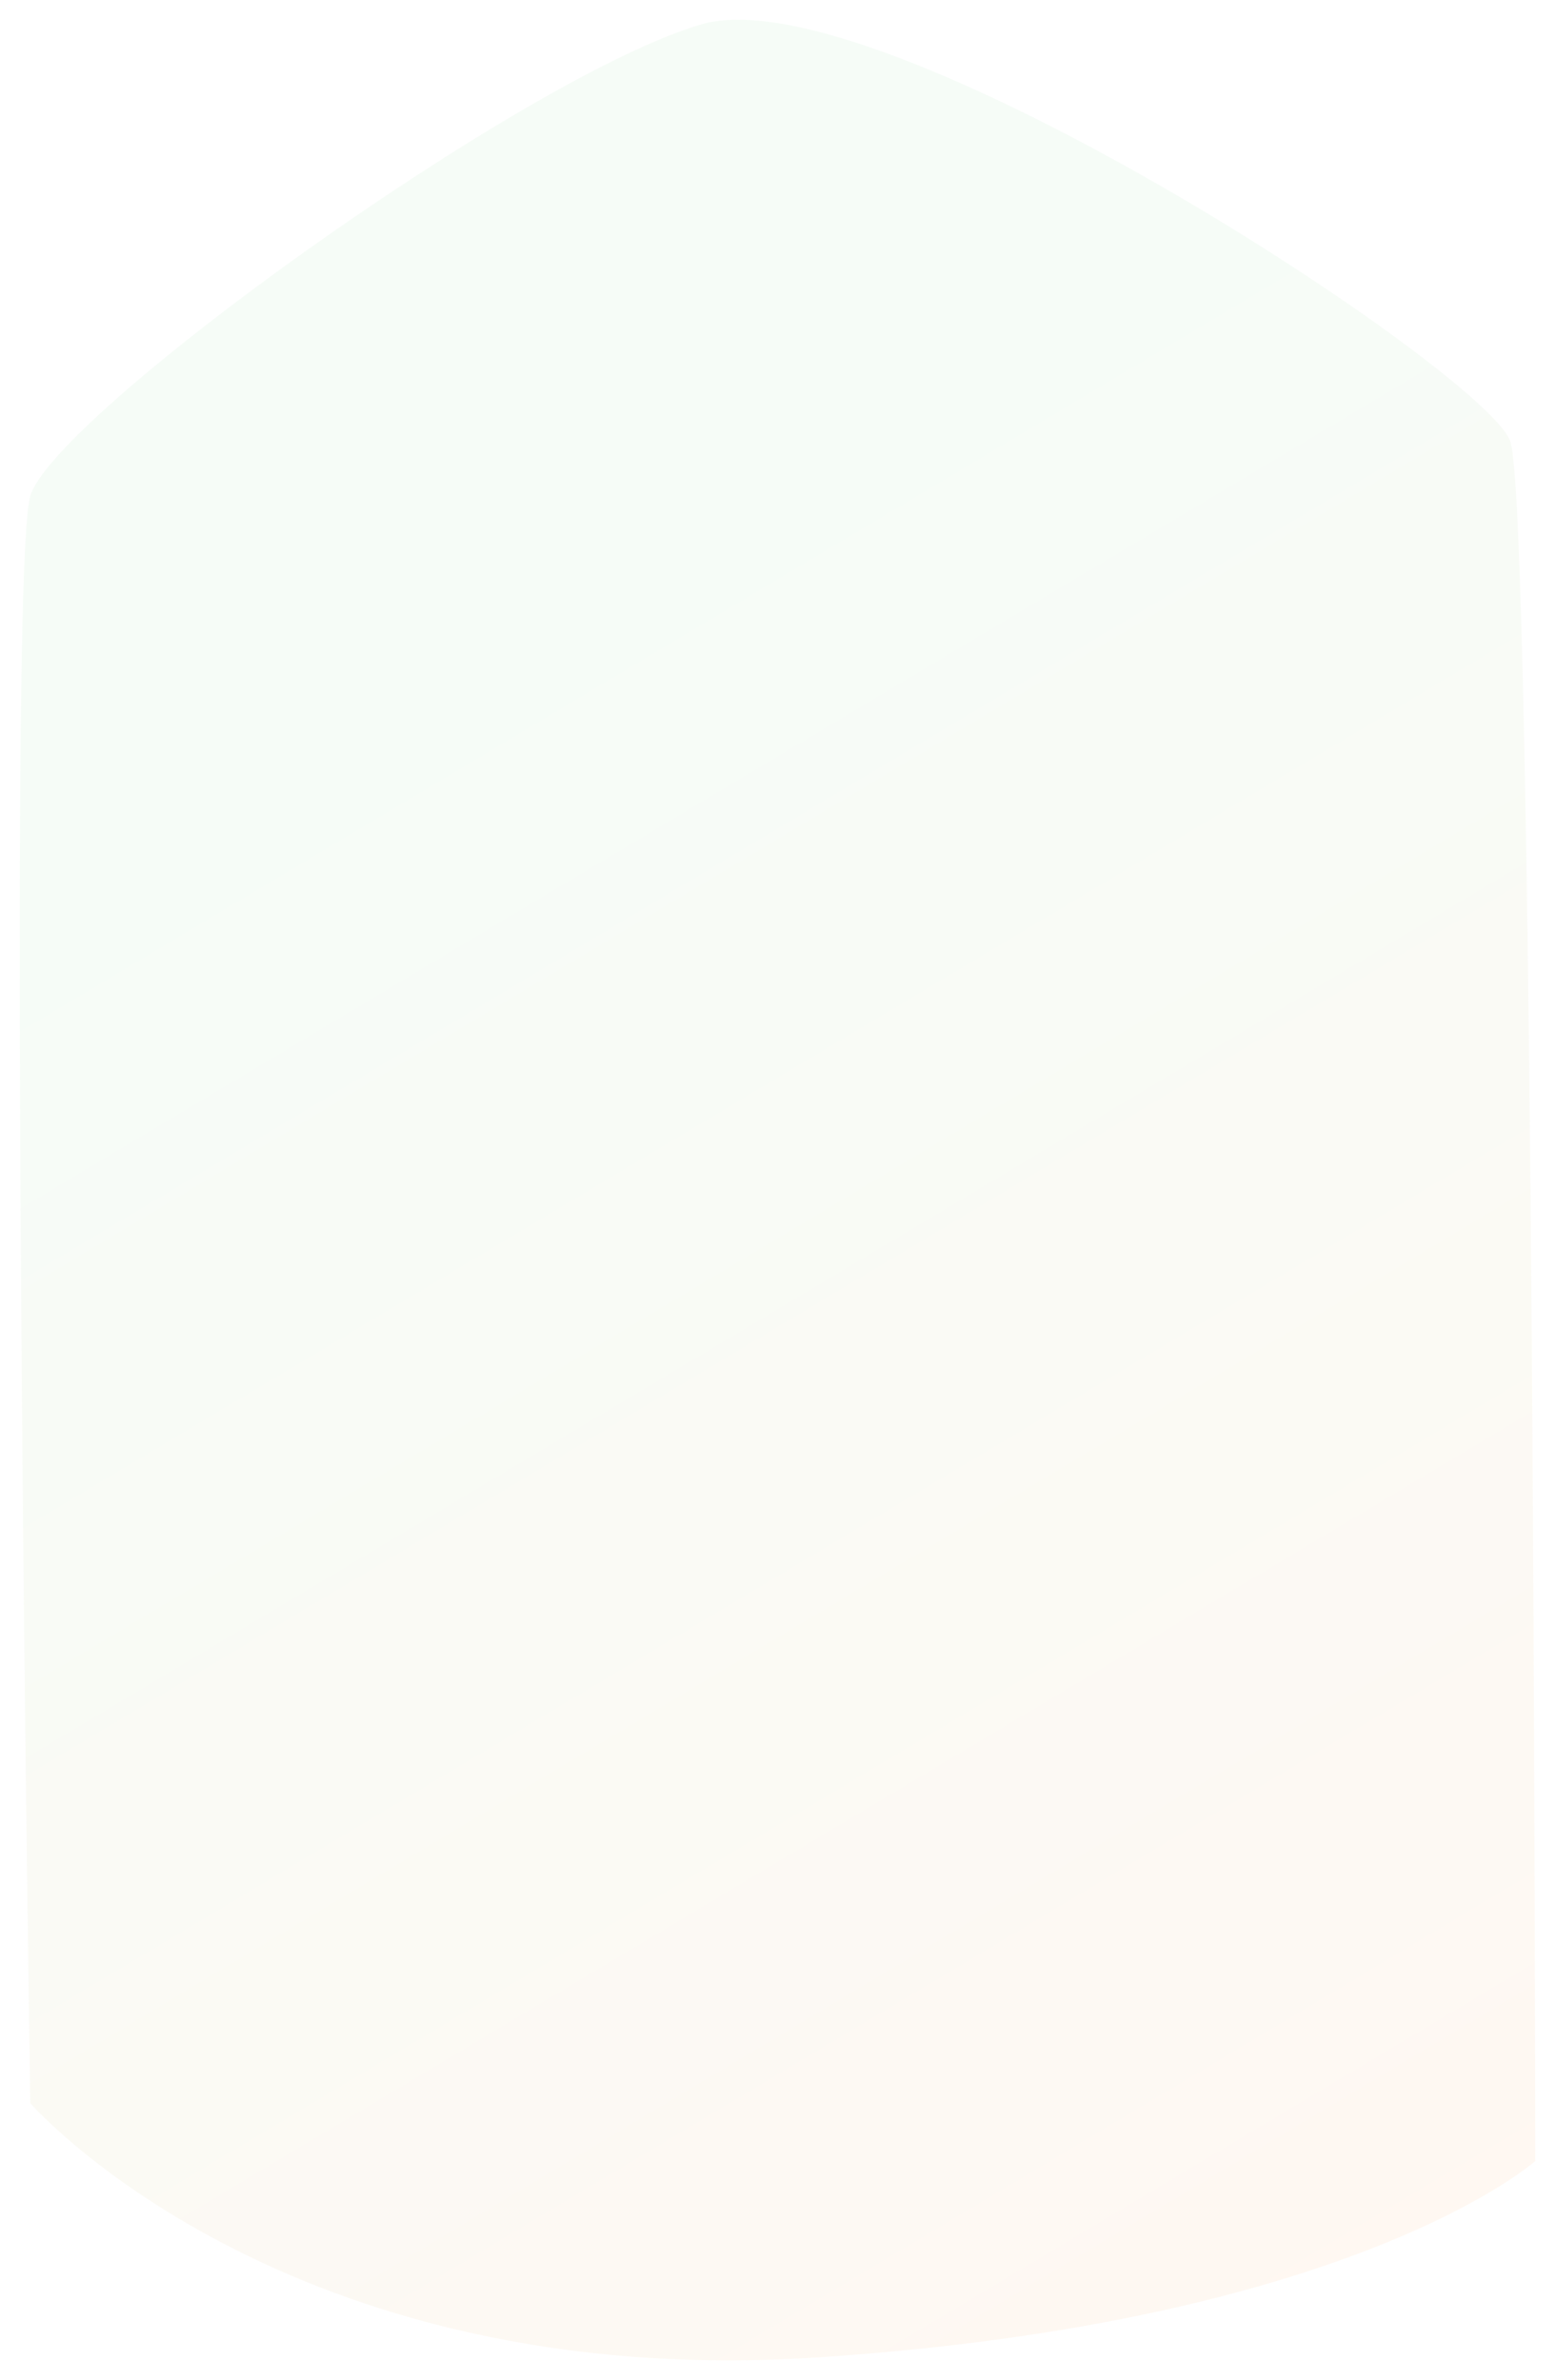 <svg width="394" height="603" viewBox="0 0 394 603" fill="none" xmlns="http://www.w3.org/2000/svg">
<g filter="url(#filter0_f)">
<path d="M7.667 125.682C13.667 105.176 132.667 19.372 177.667 6.18C222.667 -7.012 376.667 94.384 382.667 111.815C388.667 129.246 389 547.502 389 547.502C389 547.502 343.667 588.142 207.667 597.223C71.667 606.303 7.667 532.832 7.667 532.832C7.667 532.832 1.667 146.188 7.667 125.682Z" fill="url(#paint0_linear)" fill-opacity="0.05"/>
</g>
<defs>
<filter id="filter0_f" x="0" y="0" width="394" height="603" filterUnits="userSpaceOnUse" color-interpolation-filters="sRGB">
<feFlood flood-opacity="0" result="BackgroundImageFix"/>
<feBlend mode="normal" in="SourceGraphic" in2="BackgroundImageFix" result="shape"/>
<feGaussianBlur stdDeviation="2.5" result="effect1_foregroundBlur"/>
</filter>
<linearGradient id="paint0_linear" x1="42.667" y1="213.694" x2="283.021" y2="616.352" gradientUnits="userSpaceOnUse">
<stop stop-color="#52C86C"/>
<stop offset="1" stop-color="#FF7A00"/>
</linearGradient>
</defs>
</svg>
